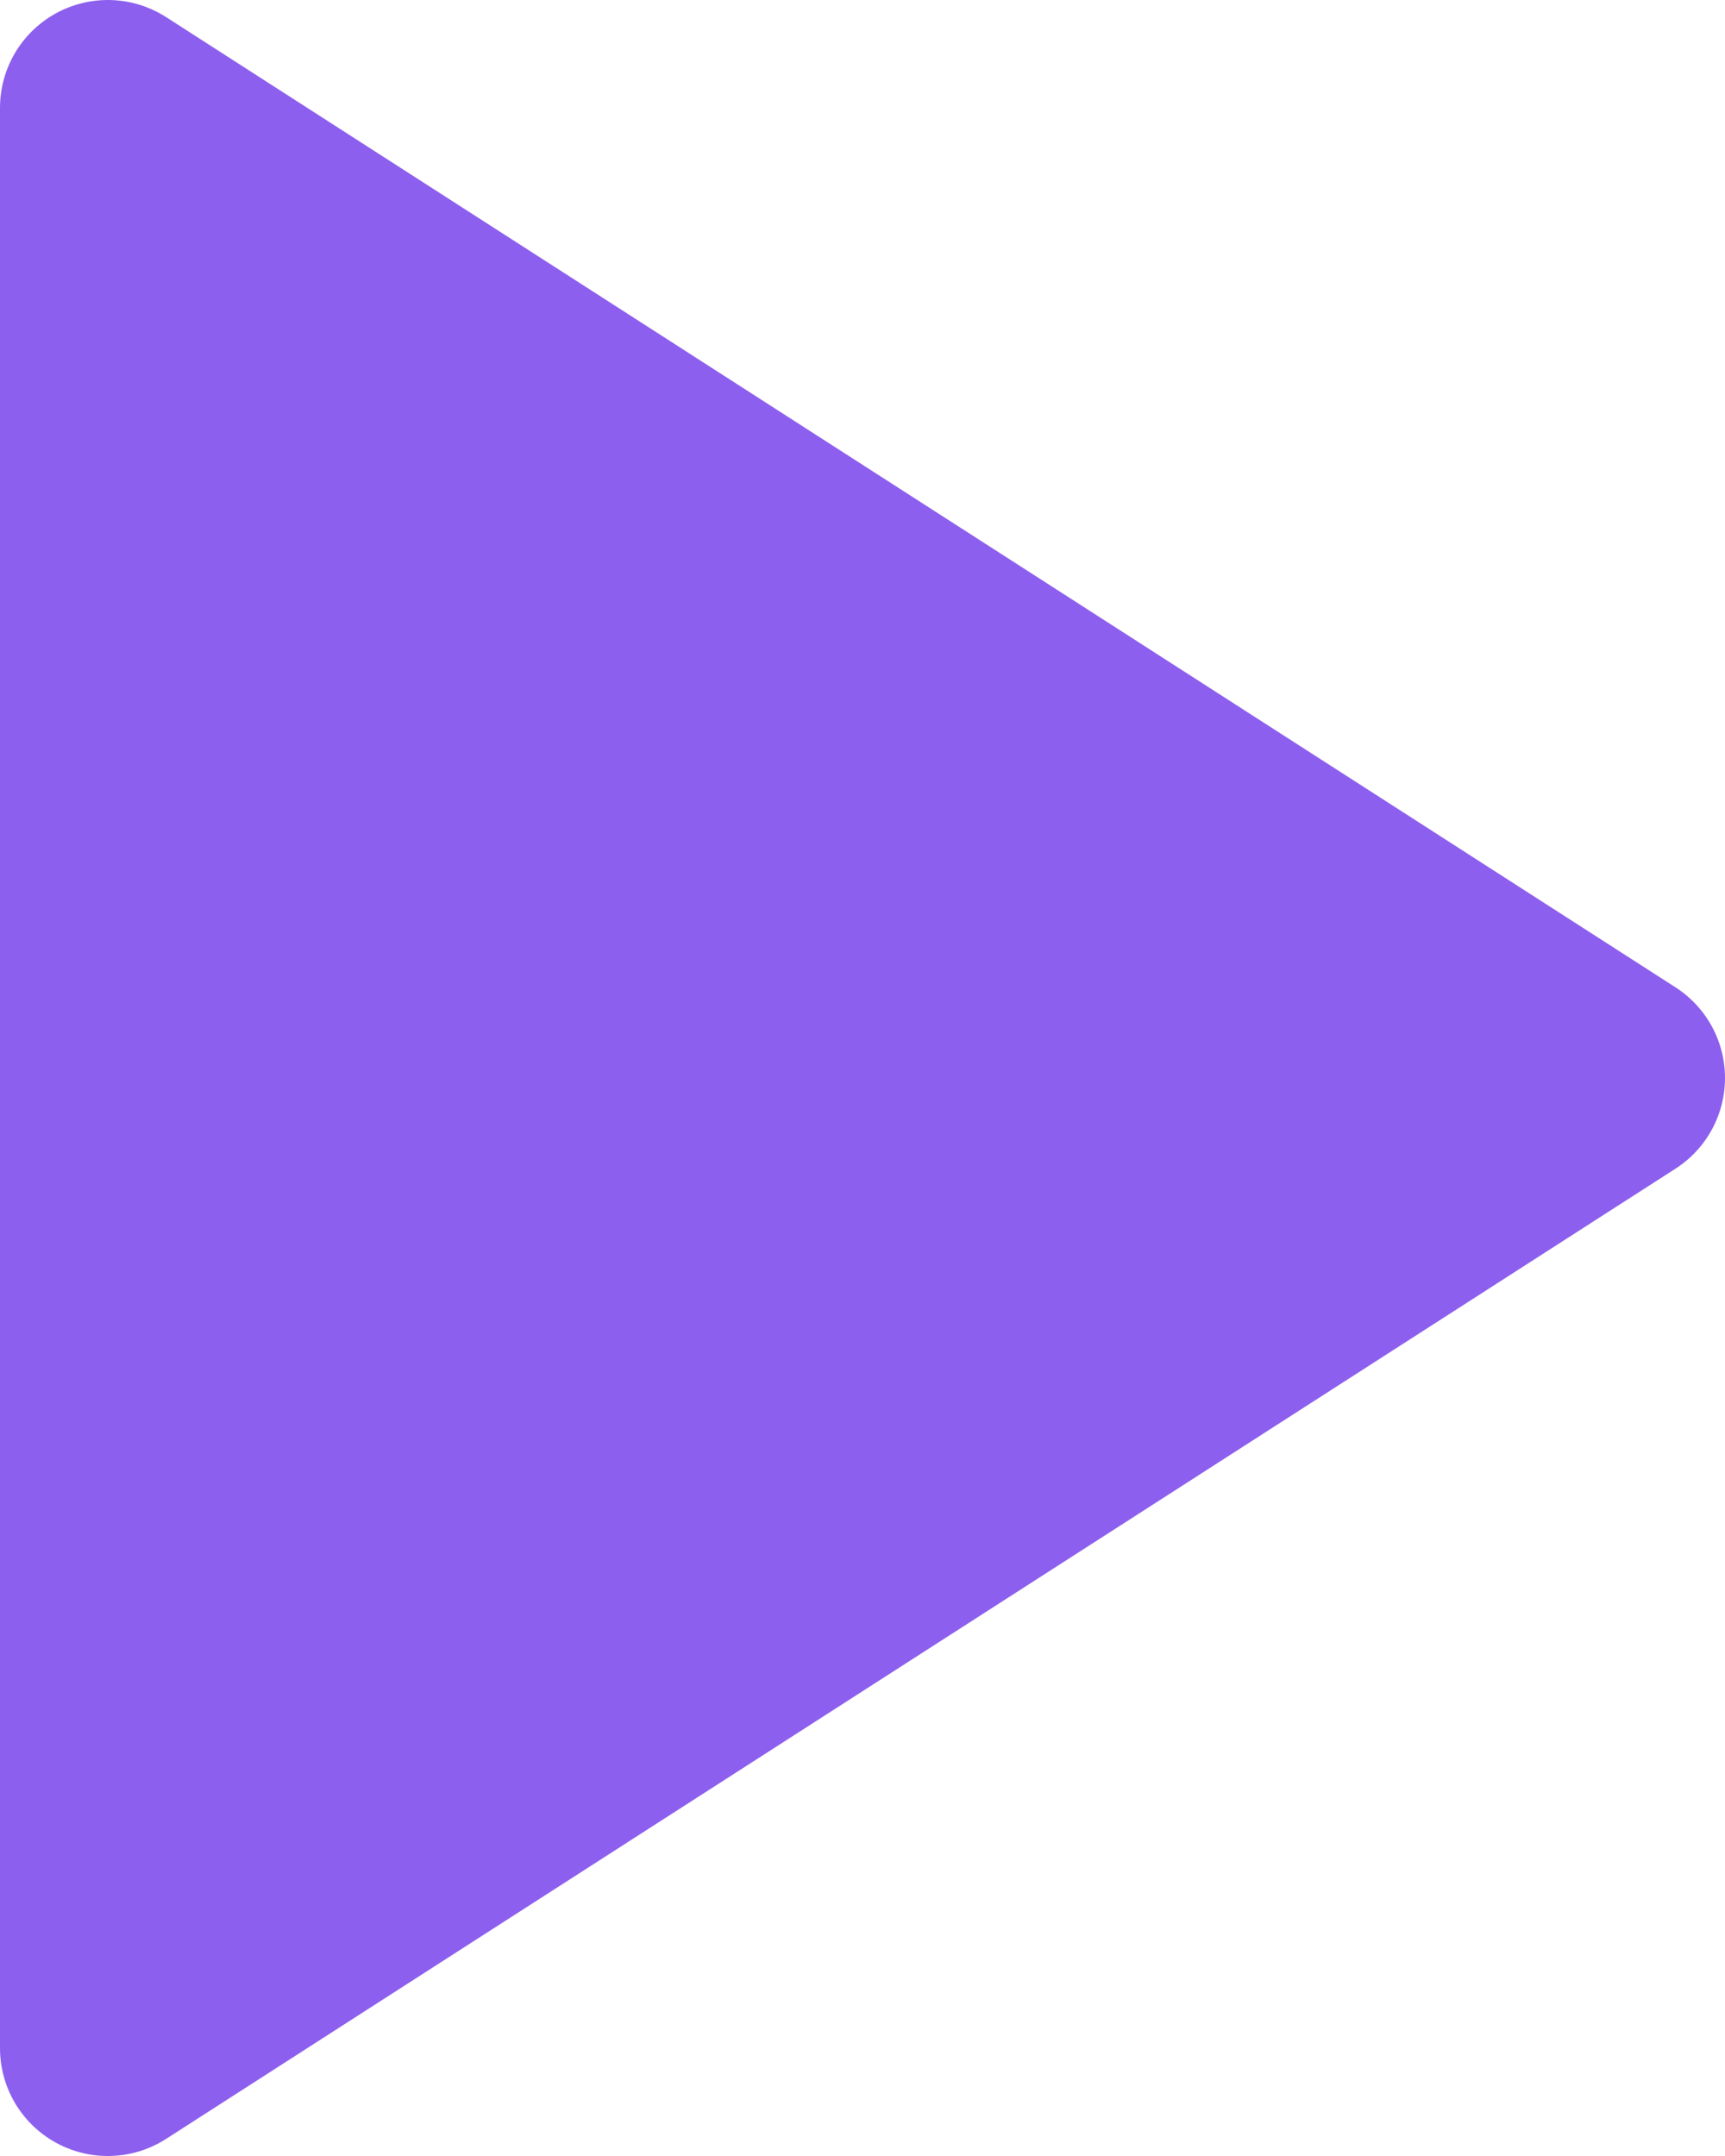 <svg width="16" height="20" viewBox="0 0 16 20" fill="none" xmlns="http://www.w3.org/2000/svg">
<path d="M1 1L15 10L1 19V1Z" fill="#8D5FEE" stroke="#8D5FEE" stroke-width="2" stroke-linecap="round" stroke-linejoin="round"/>
</svg>
